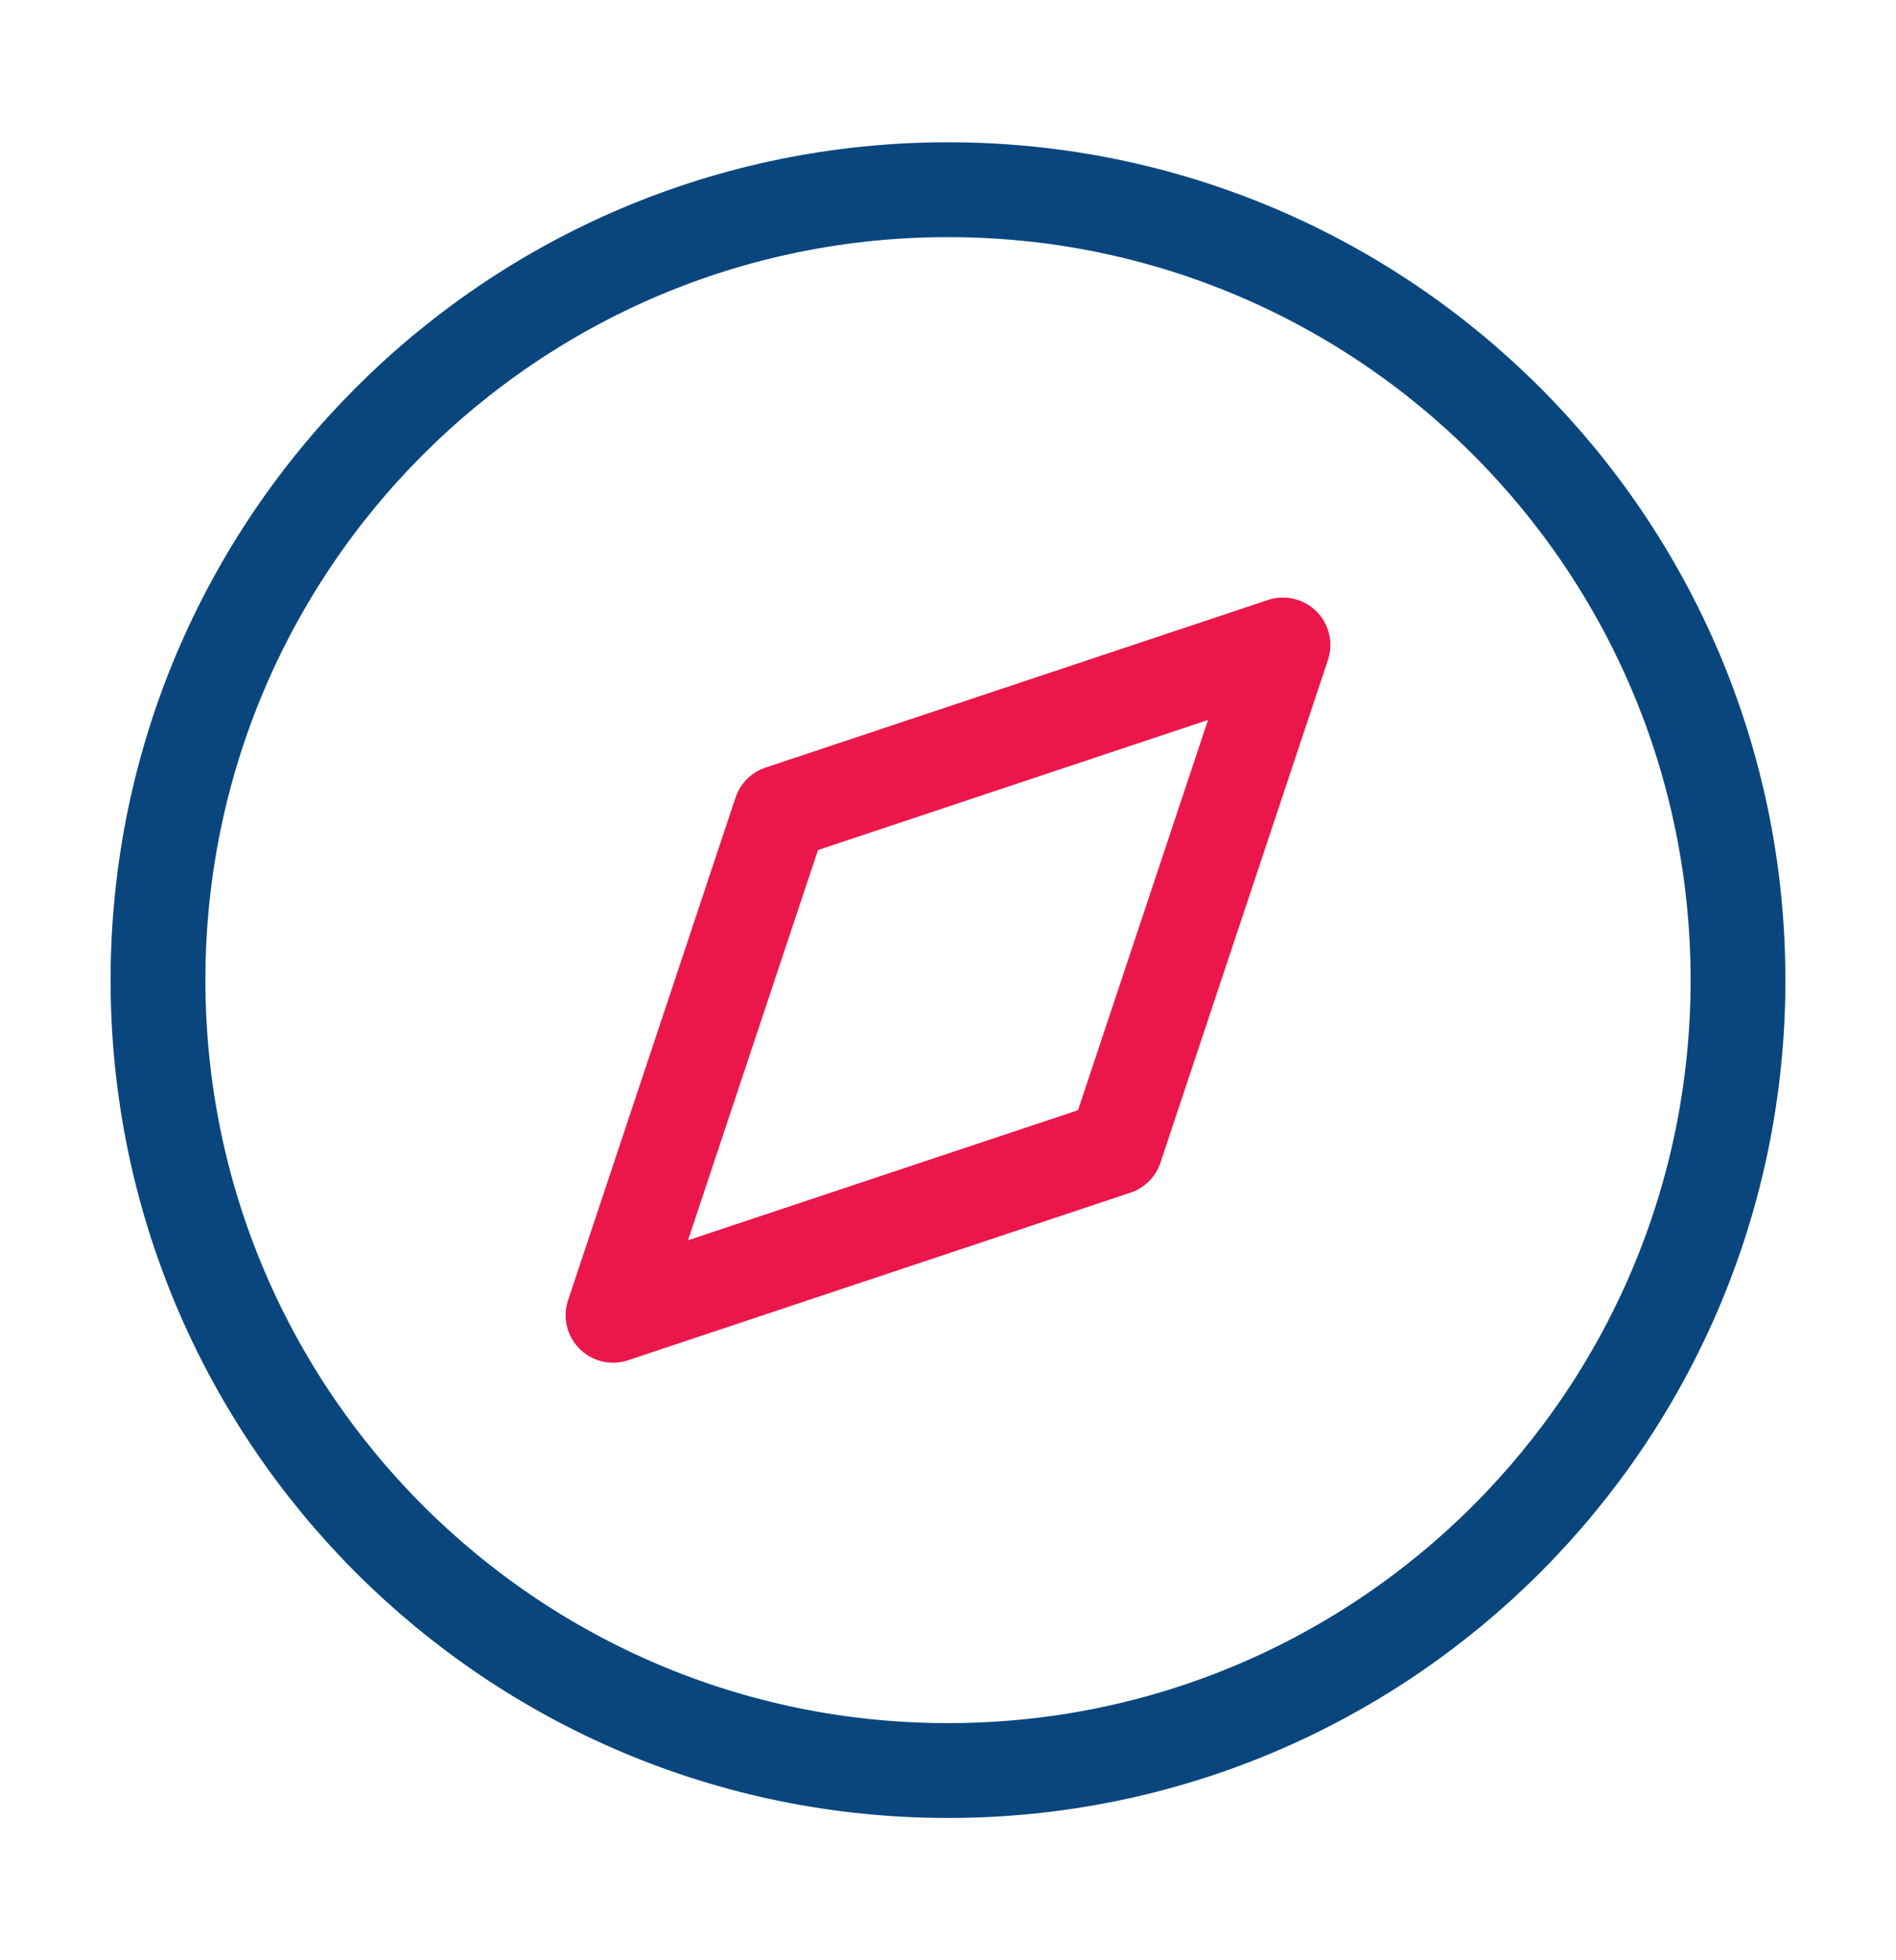 <svg width="30" height="31" viewBox="0 0 30 31" fill="none" xmlns="http://www.w3.org/2000/svg">
<path d="M15 28C21.904 28 27.5 22.404 27.5 15.5C27.5 8.596 21.904 3 15 3C8.096 3 2.5 8.596 2.5 15.5C2.5 22.404 8.096 28 15 28Z" stroke="#0A467E" stroke-width="1.5" stroke-linecap="round" stroke-linejoin="round"/>
<path d="M20.3 10.2L17.65 18.15L9.7 20.8L12.35 12.85L20.3 10.2Z" stroke="#EB174B" stroke-width="1.5" stroke-linecap="round" stroke-linejoin="round"/>
</svg>
